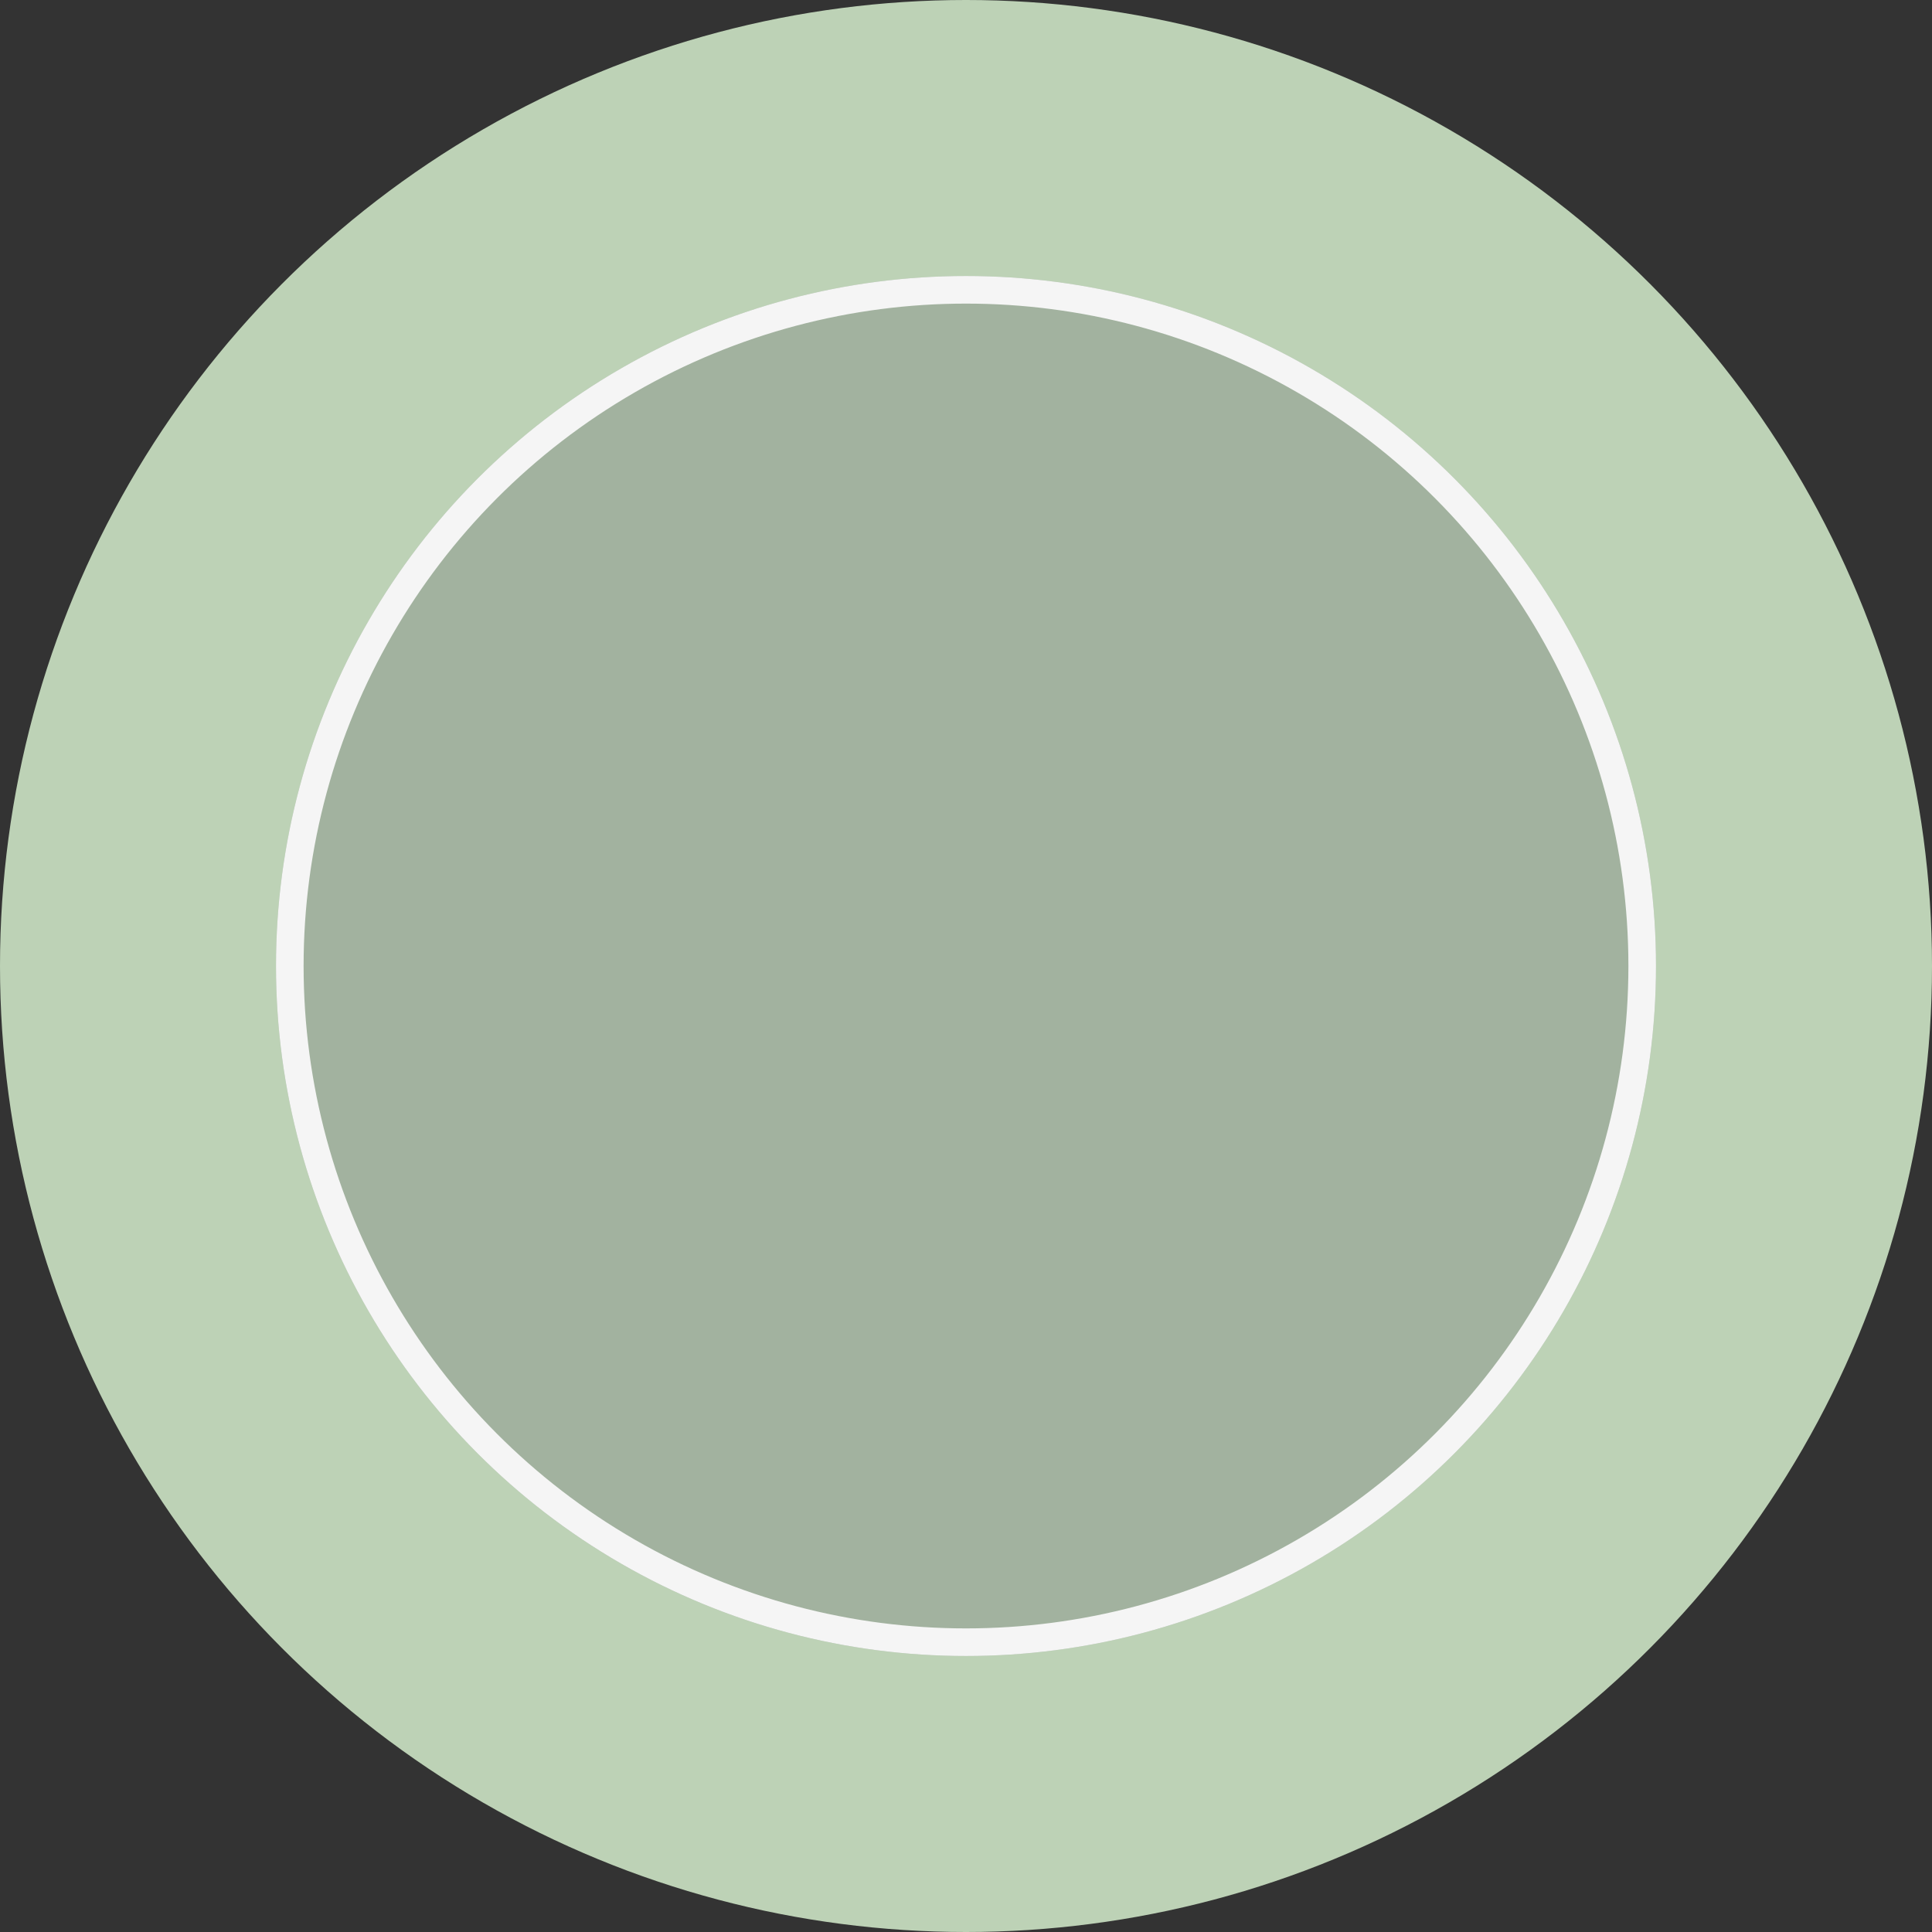 <svg width="70" height="70" viewBox="0 0 70 70" fill="none" xmlns="http://www.w3.org/2000/svg">
<rect x="0" y="0" width="70" height="70" fill="#333333" stroke="none"/>
<circle cx="35" cy="35" r="35" fill="#BDD2B6"/>
<circle cx="35" cy="35" r="25" fill="#A2B29F"/>
<circle cx="35" cy="35" r="24.5" stroke="#F5F5F5"/>
</svg>
